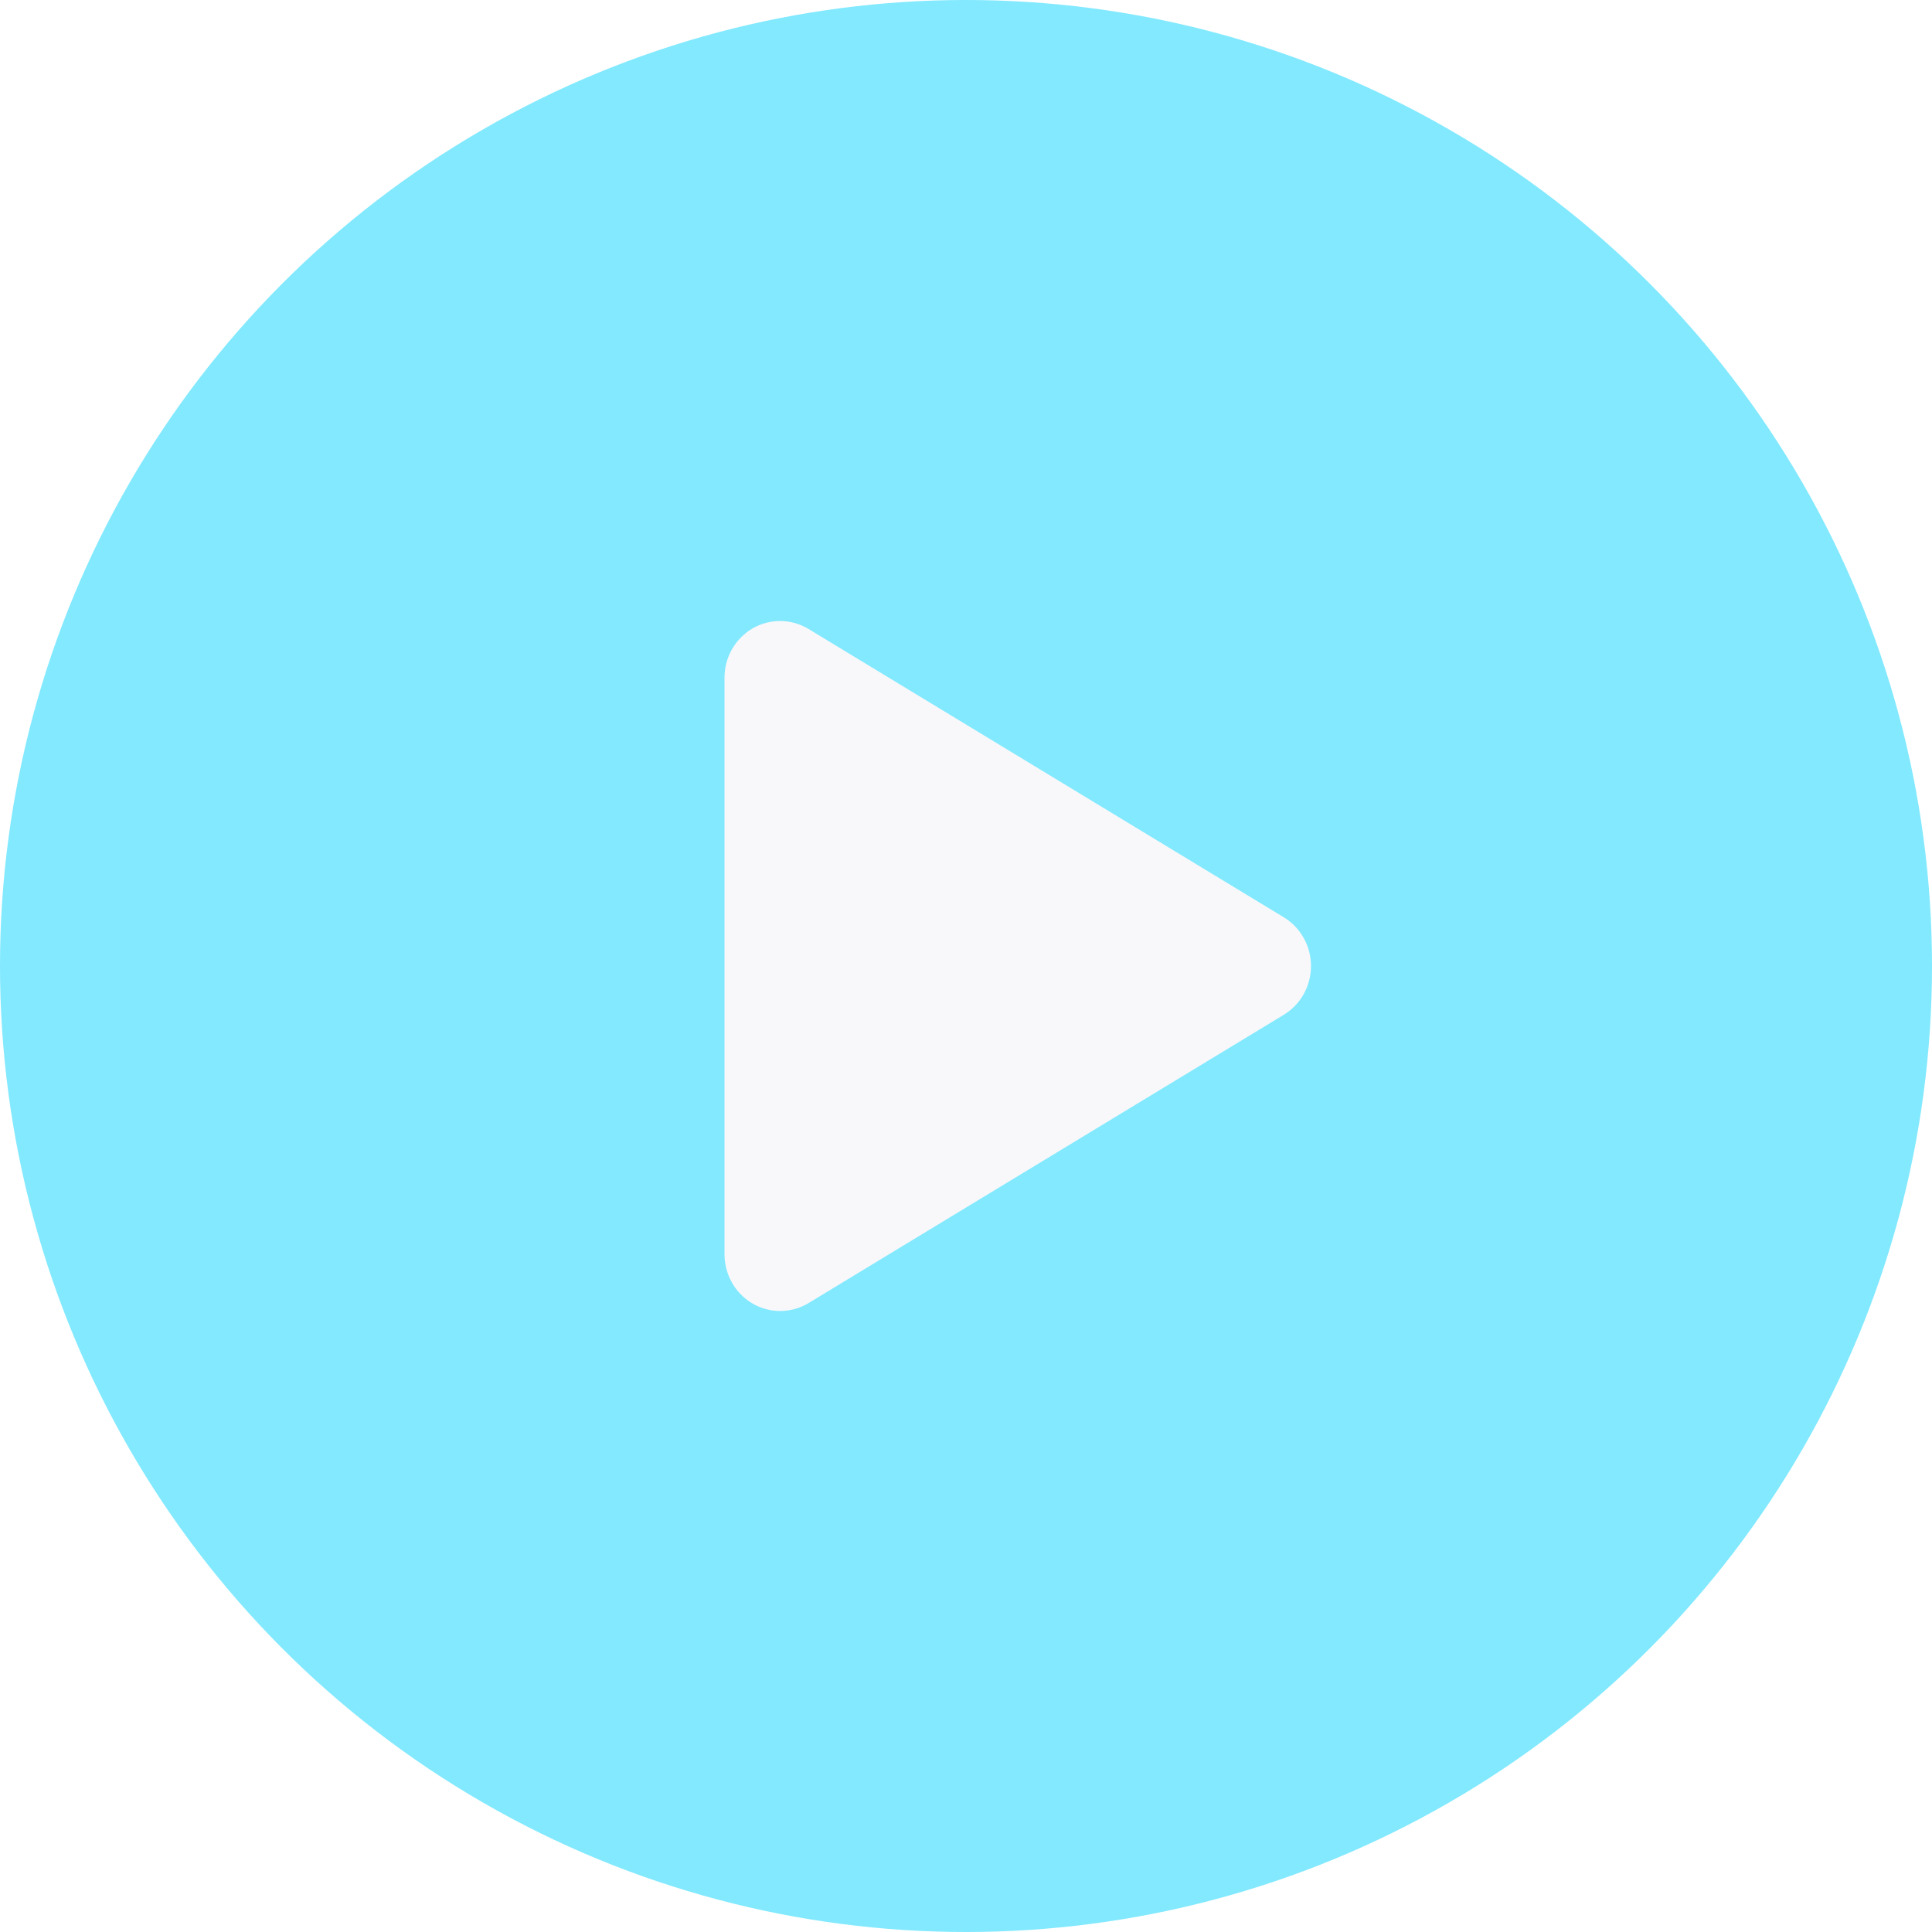 <svg width="56" height="56" viewBox="0 0 56 56" fill="none" xmlns="http://www.w3.org/2000/svg">
<g filter="url(#filter0_b_109_95)">
<circle cx="28" cy="28" r="28" fill="#2FDAFF" fill-opacity="0.6"/>
</g>
<path d="M21.219 37.183C21.076 36.932 21 36.647 21 36.357V19.643C21 19.353 21.075 19.067 21.218 18.817C21.362 18.566 21.568 18.358 21.815 18.214C22.063 18.071 22.343 17.997 22.628 18C22.913 18.003 23.192 18.083 23.437 18.232L37.213 26.589C37.453 26.735 37.652 26.941 37.789 27.189C37.928 27.436 38 27.716 38 28.001C38 28.285 37.928 28.565 37.789 28.813C37.652 29.06 37.453 29.267 37.213 29.413L23.437 37.77C23.192 37.918 22.913 37.997 22.628 38C22.343 38.003 22.063 37.928 21.815 37.785C21.568 37.641 21.362 37.434 21.219 37.183Z" fill="#F8F8FA"/>
<defs>
<filter id="filter0_b_109_95" x="-8" y="-8" width="72" height="72" filterUnits="userSpaceOnUse" color-interpolation-filters="sRGB">
<feFlood flood-opacity="0" result="BackgroundImageFix"/>
<feGaussianBlur in="BackgroundImageFix" stdDeviation="4"/>
<feComposite in2="SourceAlpha" operator="in" result="effect1_backgroundBlur_109_95"/>
<feBlend mode="normal" in="SourceGraphic" in2="effect1_backgroundBlur_109_95" result="shape"/>
</filter>
</defs>
</svg>

